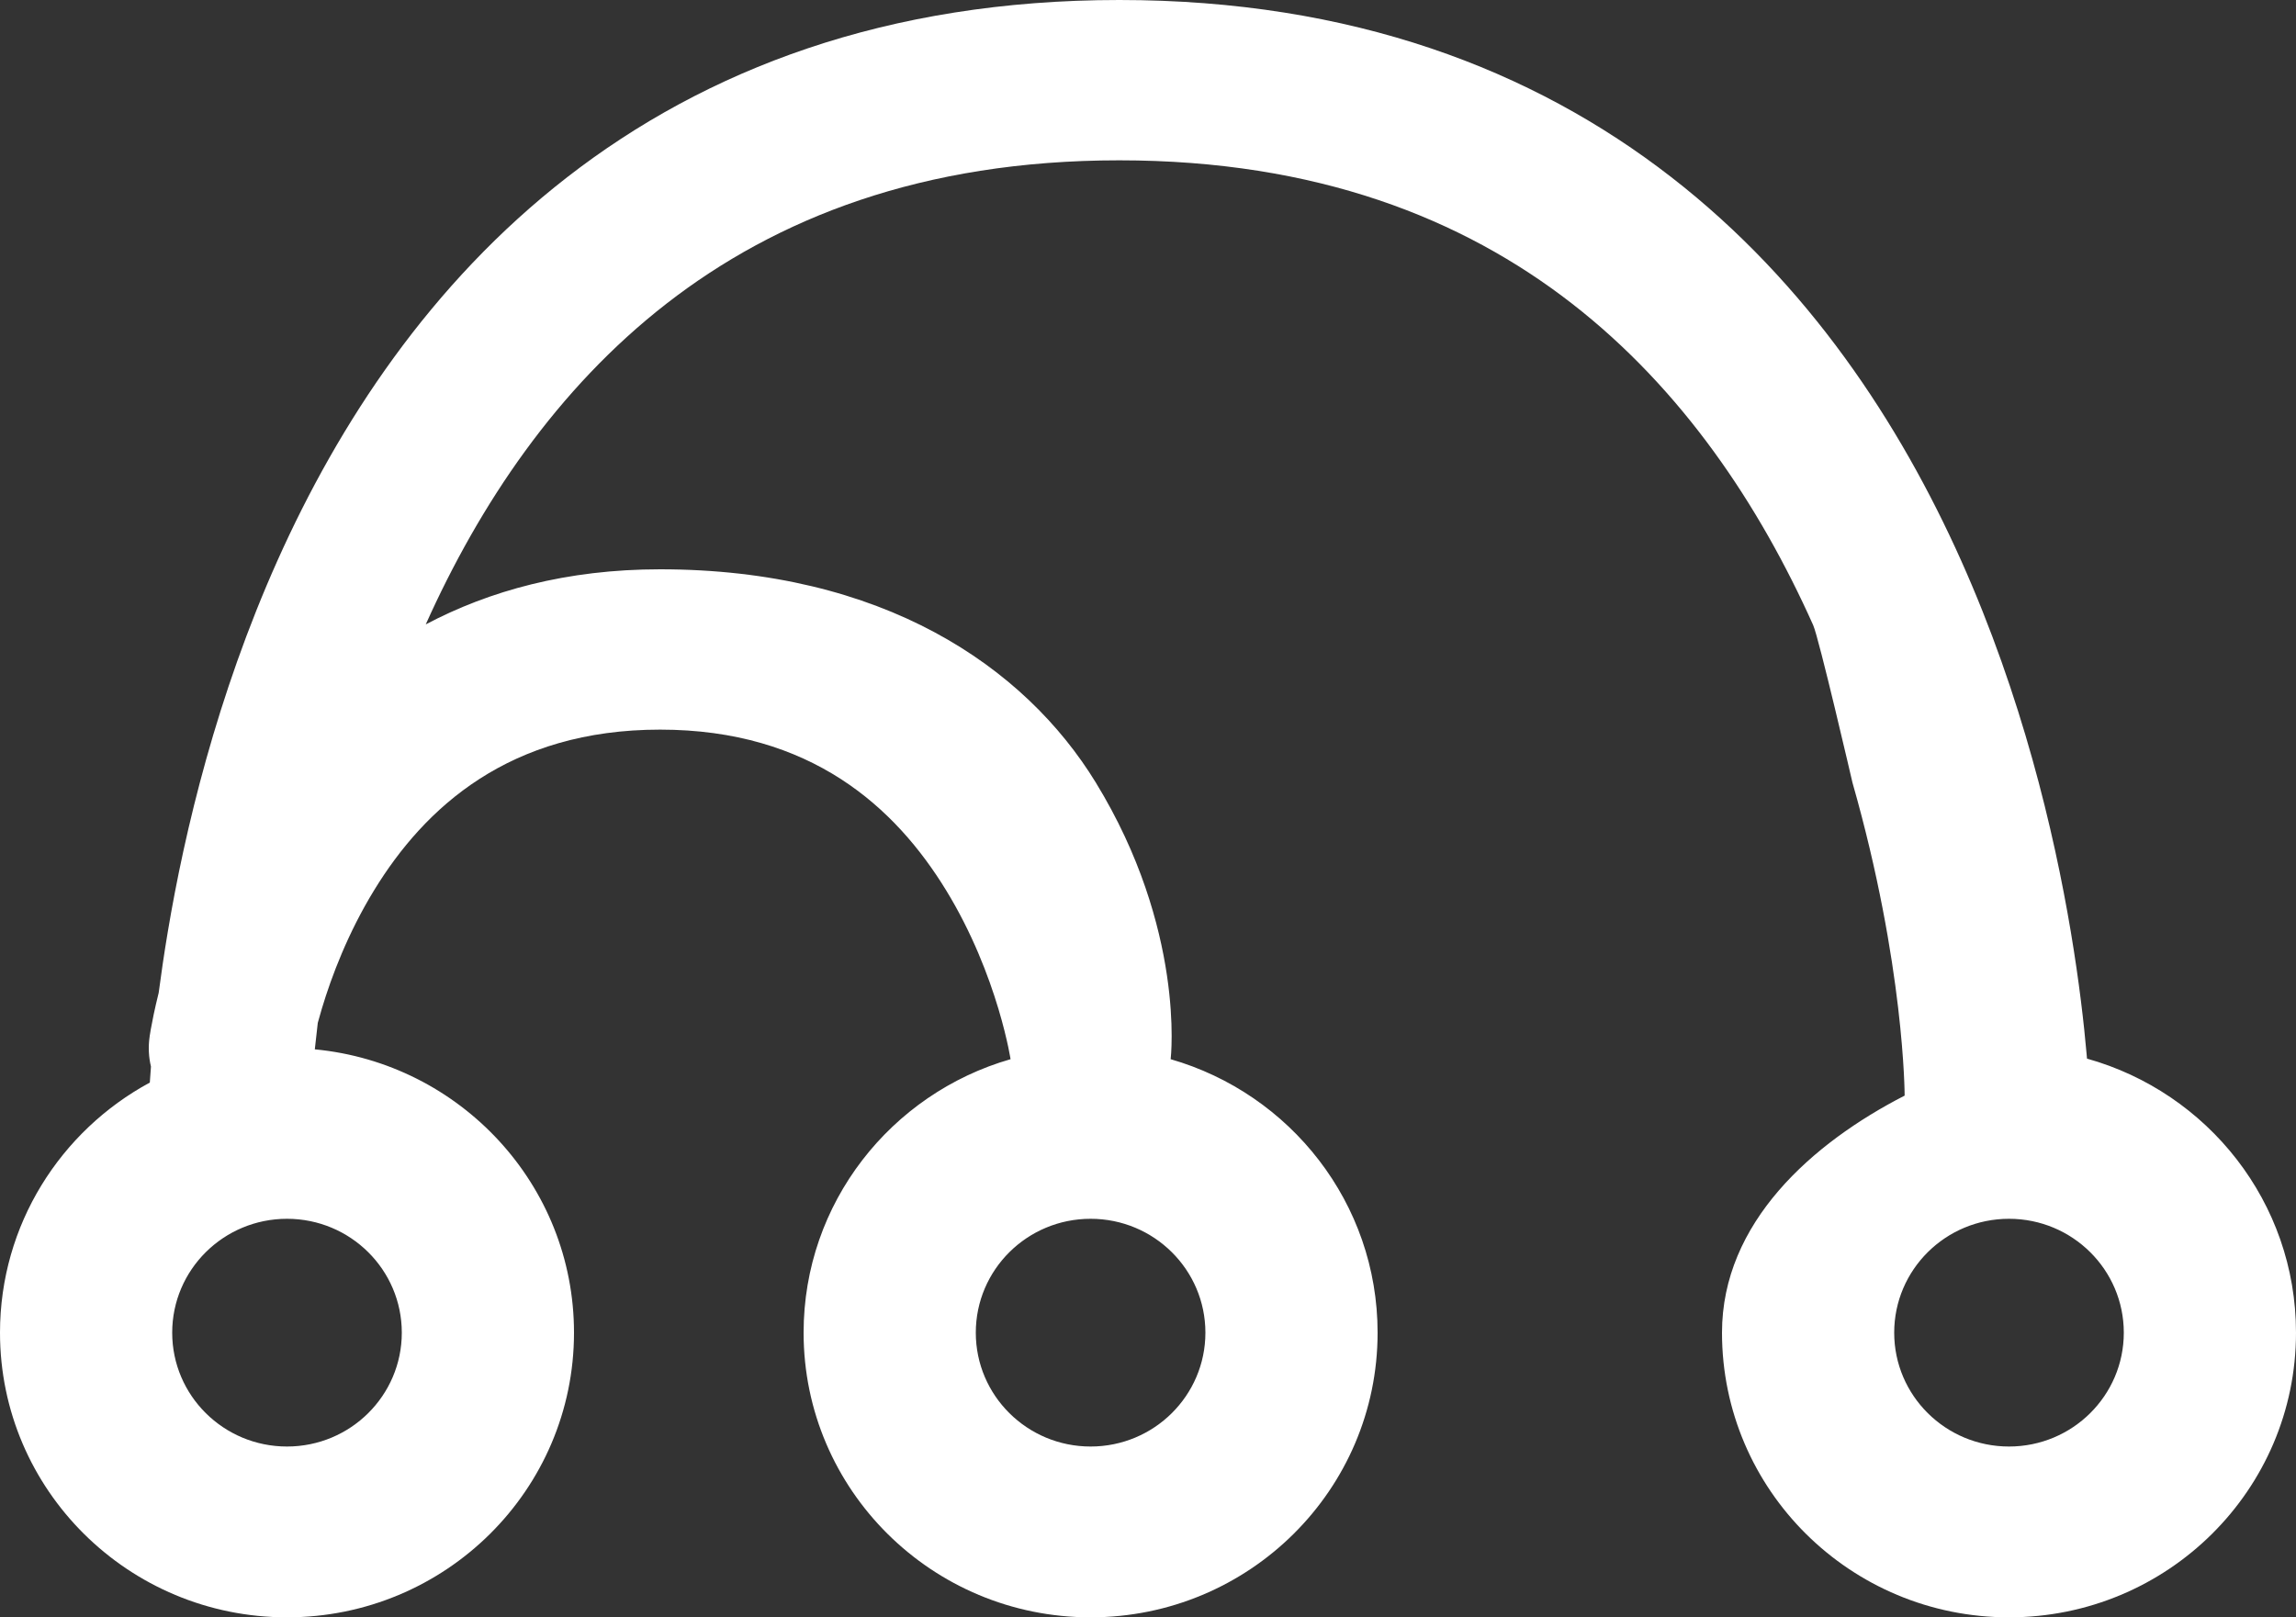 <svg width="44" height="31" viewBox="0 0 44 31" fill="none" xmlns="http://www.w3.org/2000/svg">
<rect x="0" y="0" width="44" height="31" fill="#333333" stroke="none"/>
<path fill-rule="evenodd" clip-rule="evenodd" d="M2.871 20.75C1.161 21.675 0 23.475 0 25.544C0 28.557 2.462 31 5.5 31C8.538 31 11 28.557 11 25.544C11 22.709 8.82 20.379 6.033 20.113C6.049 19.957 6.068 19.788 6.09 19.605C6.113 19.52 6.139 19.429 6.168 19.332C6.357 18.703 6.671 17.878 7.168 17.066C8.139 15.477 9.76 13.985 12.65 13.985C15.54 13.985 17.16 15.477 18.132 17.066C18.629 17.878 18.943 18.703 19.132 19.332C19.226 19.644 19.286 19.901 19.323 20.074C19.341 20.16 19.353 20.225 19.36 20.265L19.365 20.295L19.366 20.302C17.075 20.961 15.4 23.058 15.4 25.544C15.4 28.557 17.862 31 20.9 31C23.938 31 26.4 28.557 26.4 25.544C26.4 23.058 24.725 20.961 22.434 20.302C22.439 20.268 22.716 17.803 21 15C19.634 12.769 16.91 10.912 12.65 10.912C10.857 10.912 9.376 11.325 8.159 11.968C9.19 9.671 10.669 7.454 12.779 5.815C14.871 4.192 17.661 3.073 21.45 3.073C25.239 3.073 28.029 4.192 30.12 5.815C32.235 7.457 33.716 9.679 34.747 11.982C34.858 12.228 35.5 15 35.5 15C36.5 18.5 36.5 21 36.5 21C34.732 21.907 33 23.433 33 25.544C33 28.557 35.462 31 38.5 31C41.538 31 44 28.557 44 25.544C44 23.044 42.306 20.937 39.995 20.291L39.987 20.201C39.937 19.63 39.846 18.823 39.684 17.857C39.361 15.933 38.747 13.343 37.578 10.734C36.409 8.125 34.658 5.437 32.029 3.396C29.377 1.336 25.911 1.90735e-06 21.45 1.90735e-06C16.989 1.90735e-06 13.523 1.336 10.87 3.396C8.242 5.437 6.491 8.125 5.322 10.734C4.153 13.343 3.539 15.933 3.216 17.857C3.145 18.28 3.088 18.673 3.041 19.029C3.002 19.187 2.97 19.327 2.945 19.445C2.92 19.567 2.901 19.667 2.888 19.739C2.882 19.775 2.877 19.804 2.874 19.826L2.869 19.854L2.868 19.863L2.867 19.867L2.867 19.869C2.867 19.869 2.867 19.87 2.943 19.881L2.867 19.87C2.839 20.067 2.849 20.261 2.893 20.443C2.884 20.559 2.877 20.662 2.871 20.75ZM5.5 27.726C4.285 27.726 3.3 26.749 3.3 25.544C3.3 24.338 4.285 23.361 5.5 23.361C6.715 23.361 7.7 24.338 7.7 25.544C7.7 26.749 6.715 27.726 5.5 27.726ZM38.5 27.726C37.285 27.726 36.3 26.749 36.3 25.544C36.3 24.338 37.285 23.361 38.5 23.361C39.715 23.361 40.7 24.338 40.7 25.544C40.7 26.749 39.715 27.726 38.5 27.726ZM18.7 25.544C18.7 26.749 19.685 27.726 20.9 27.726C22.115 27.726 23.1 26.749 23.1 25.544C23.1 24.338 22.115 23.361 20.9 23.361C19.685 23.361 18.7 24.338 18.7 25.544Z" fill="white"/>
</svg>
